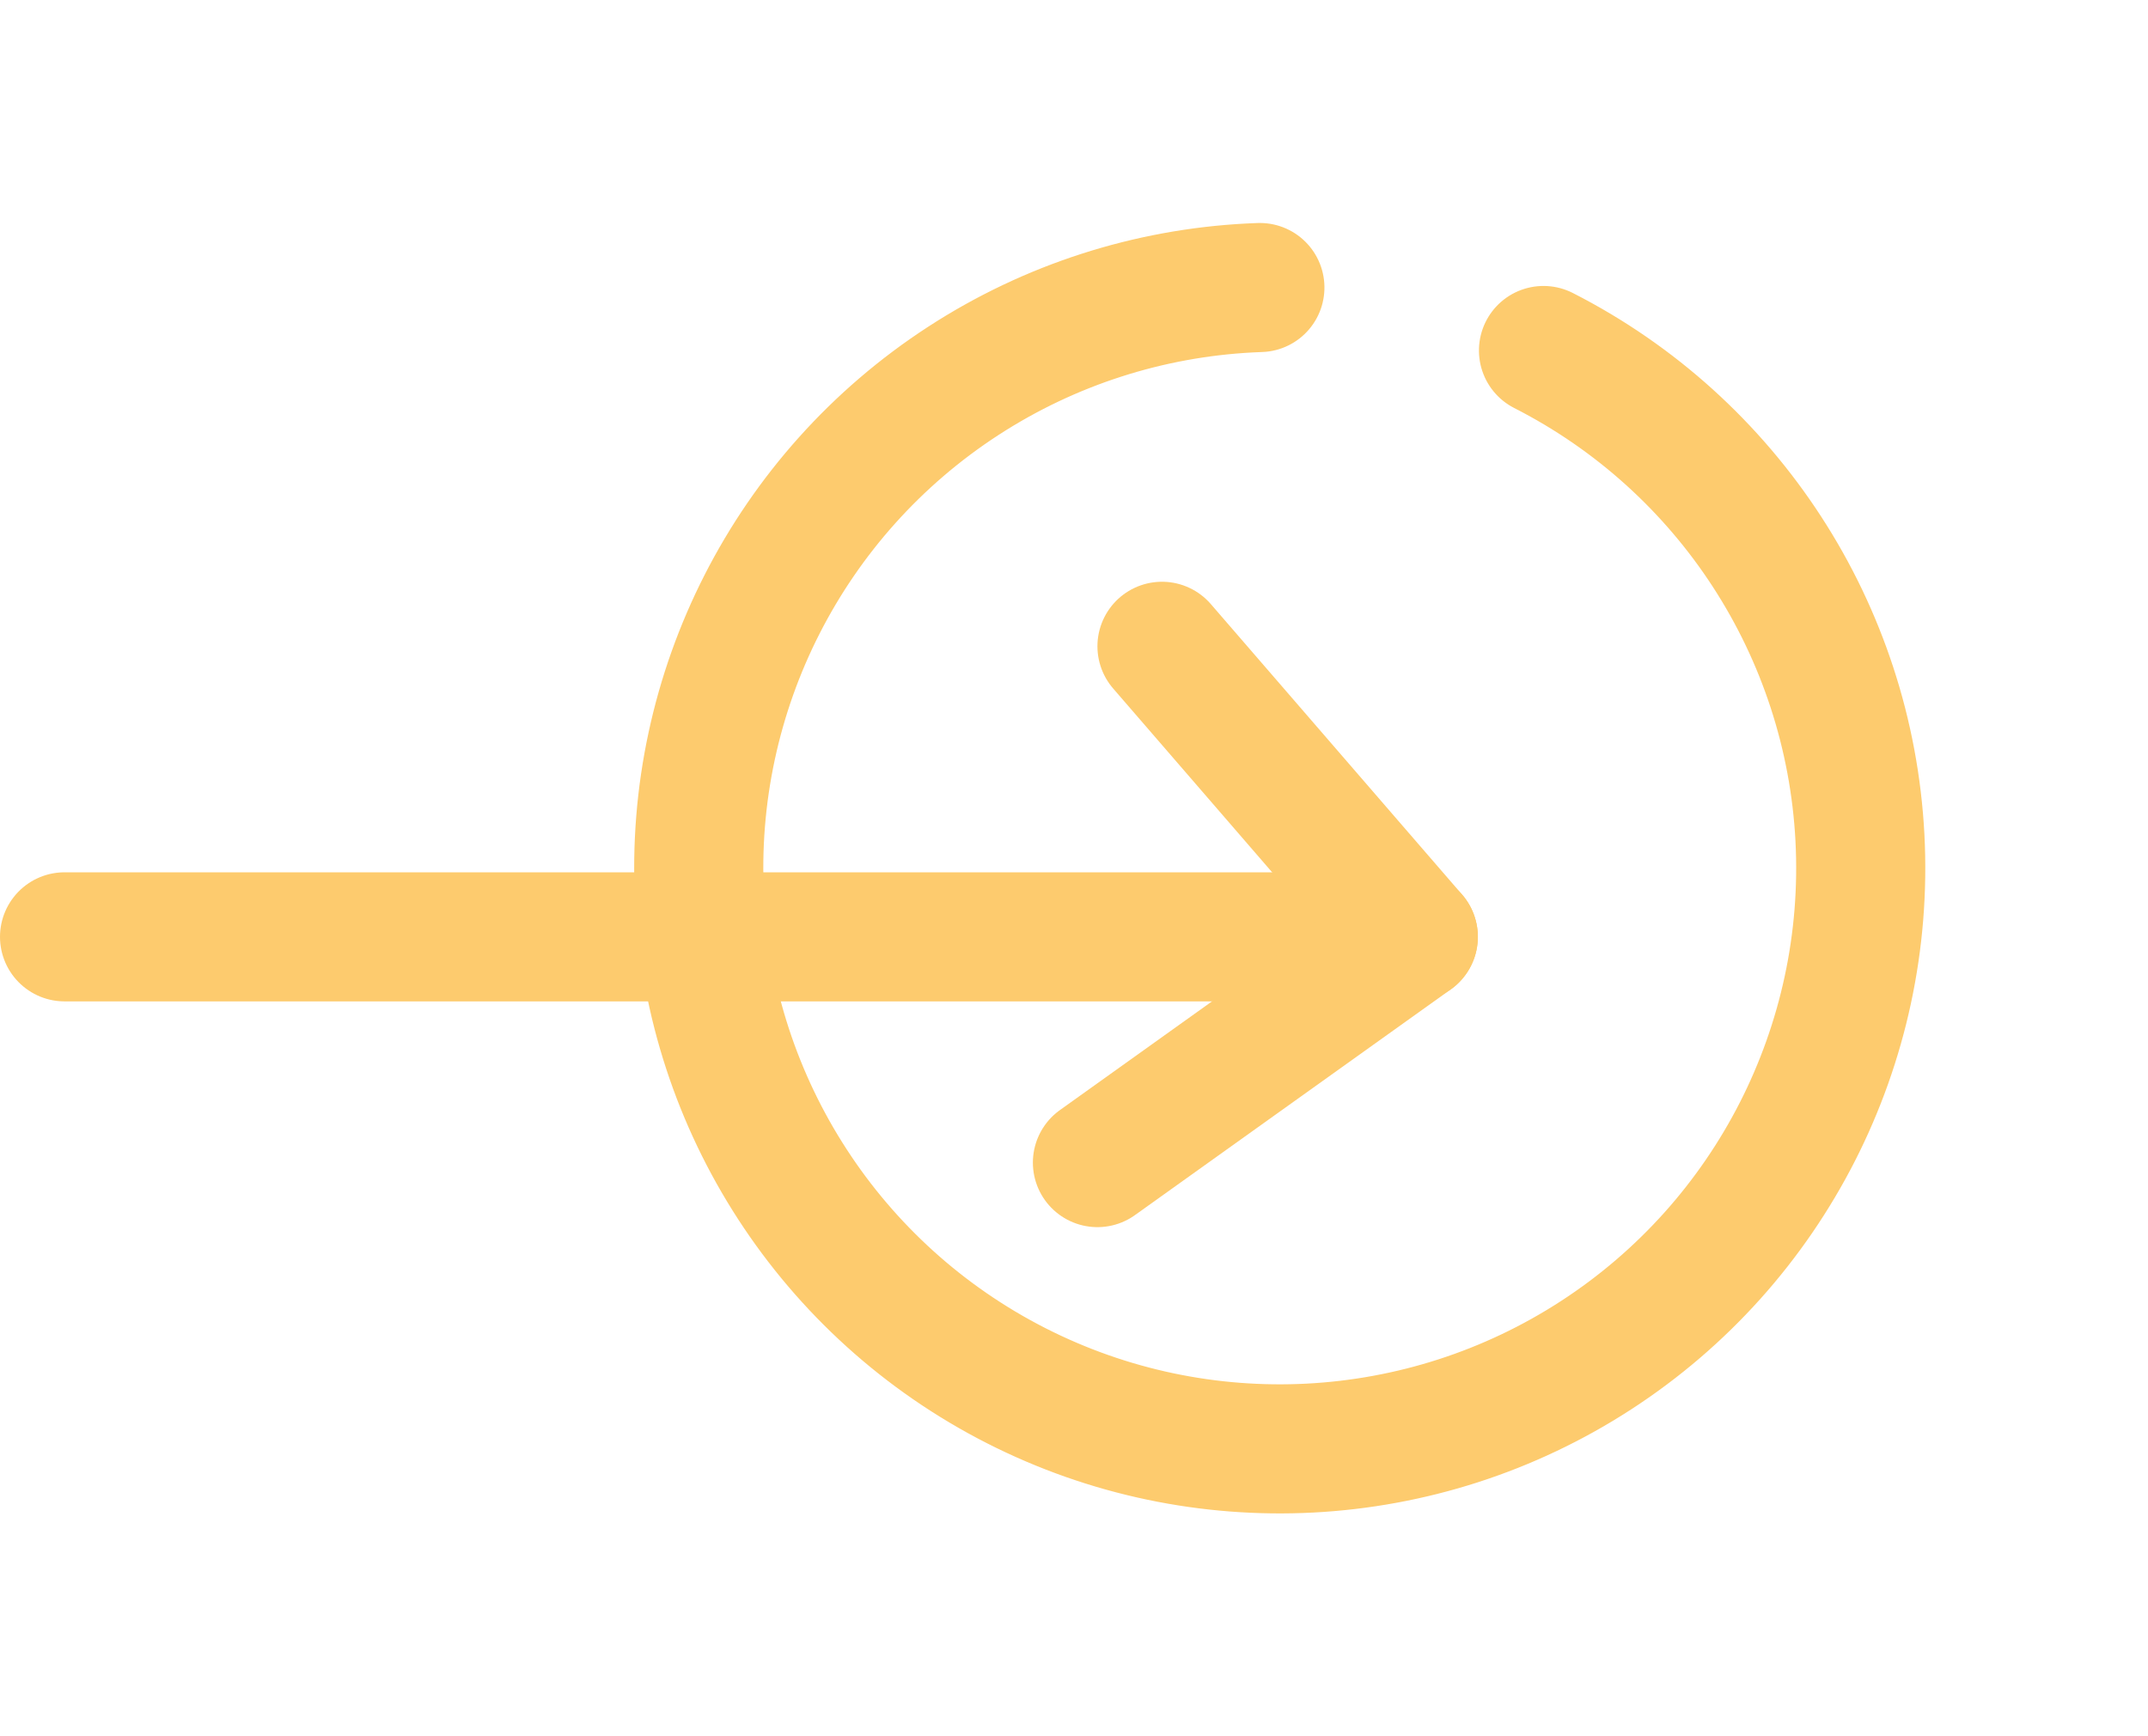 <svg xmlns="http://www.w3.org/2000/svg" width="33.274" height="26.9" viewBox="0 0 33.274 26.9">
  <g id="Group_151" data-name="Group 151" transform="translate(1)">
    <g id="Ellipse_1" data-name="Ellipse 1" transform="translate(5.374 17.82) rotate(-63)" fill="none" stroke="#fdcb6e" stroke-linecap="round" stroke-width="2" stroke-dasharray="52">
      <circle cx="10" cy="10" r="10" stroke="none"/>
      <circle cx="10" cy="10" r="9" fill="none"/>
    </g>
    <line id="Line_1" data-name="Line 1" x2="20.5" transform="translate(0 14.516)" fill="none" stroke="#fdcb6e" stroke-linecap="round" stroke-width="2"/>
    <line id="Line_2" data-name="Line 2" x2="3.893" y2="4.502" transform="translate(17 10.014)" fill="none" stroke="#fdcb6e" stroke-linecap="round" stroke-width="2"/>
    <line id="Line_5" data-name="Line 5" y1="3.498" x2="4.893" transform="translate(16 14.516)" fill="none" stroke="#fdcb6e" stroke-linecap="round" stroke-width="2"/>
  </g>
</svg>

